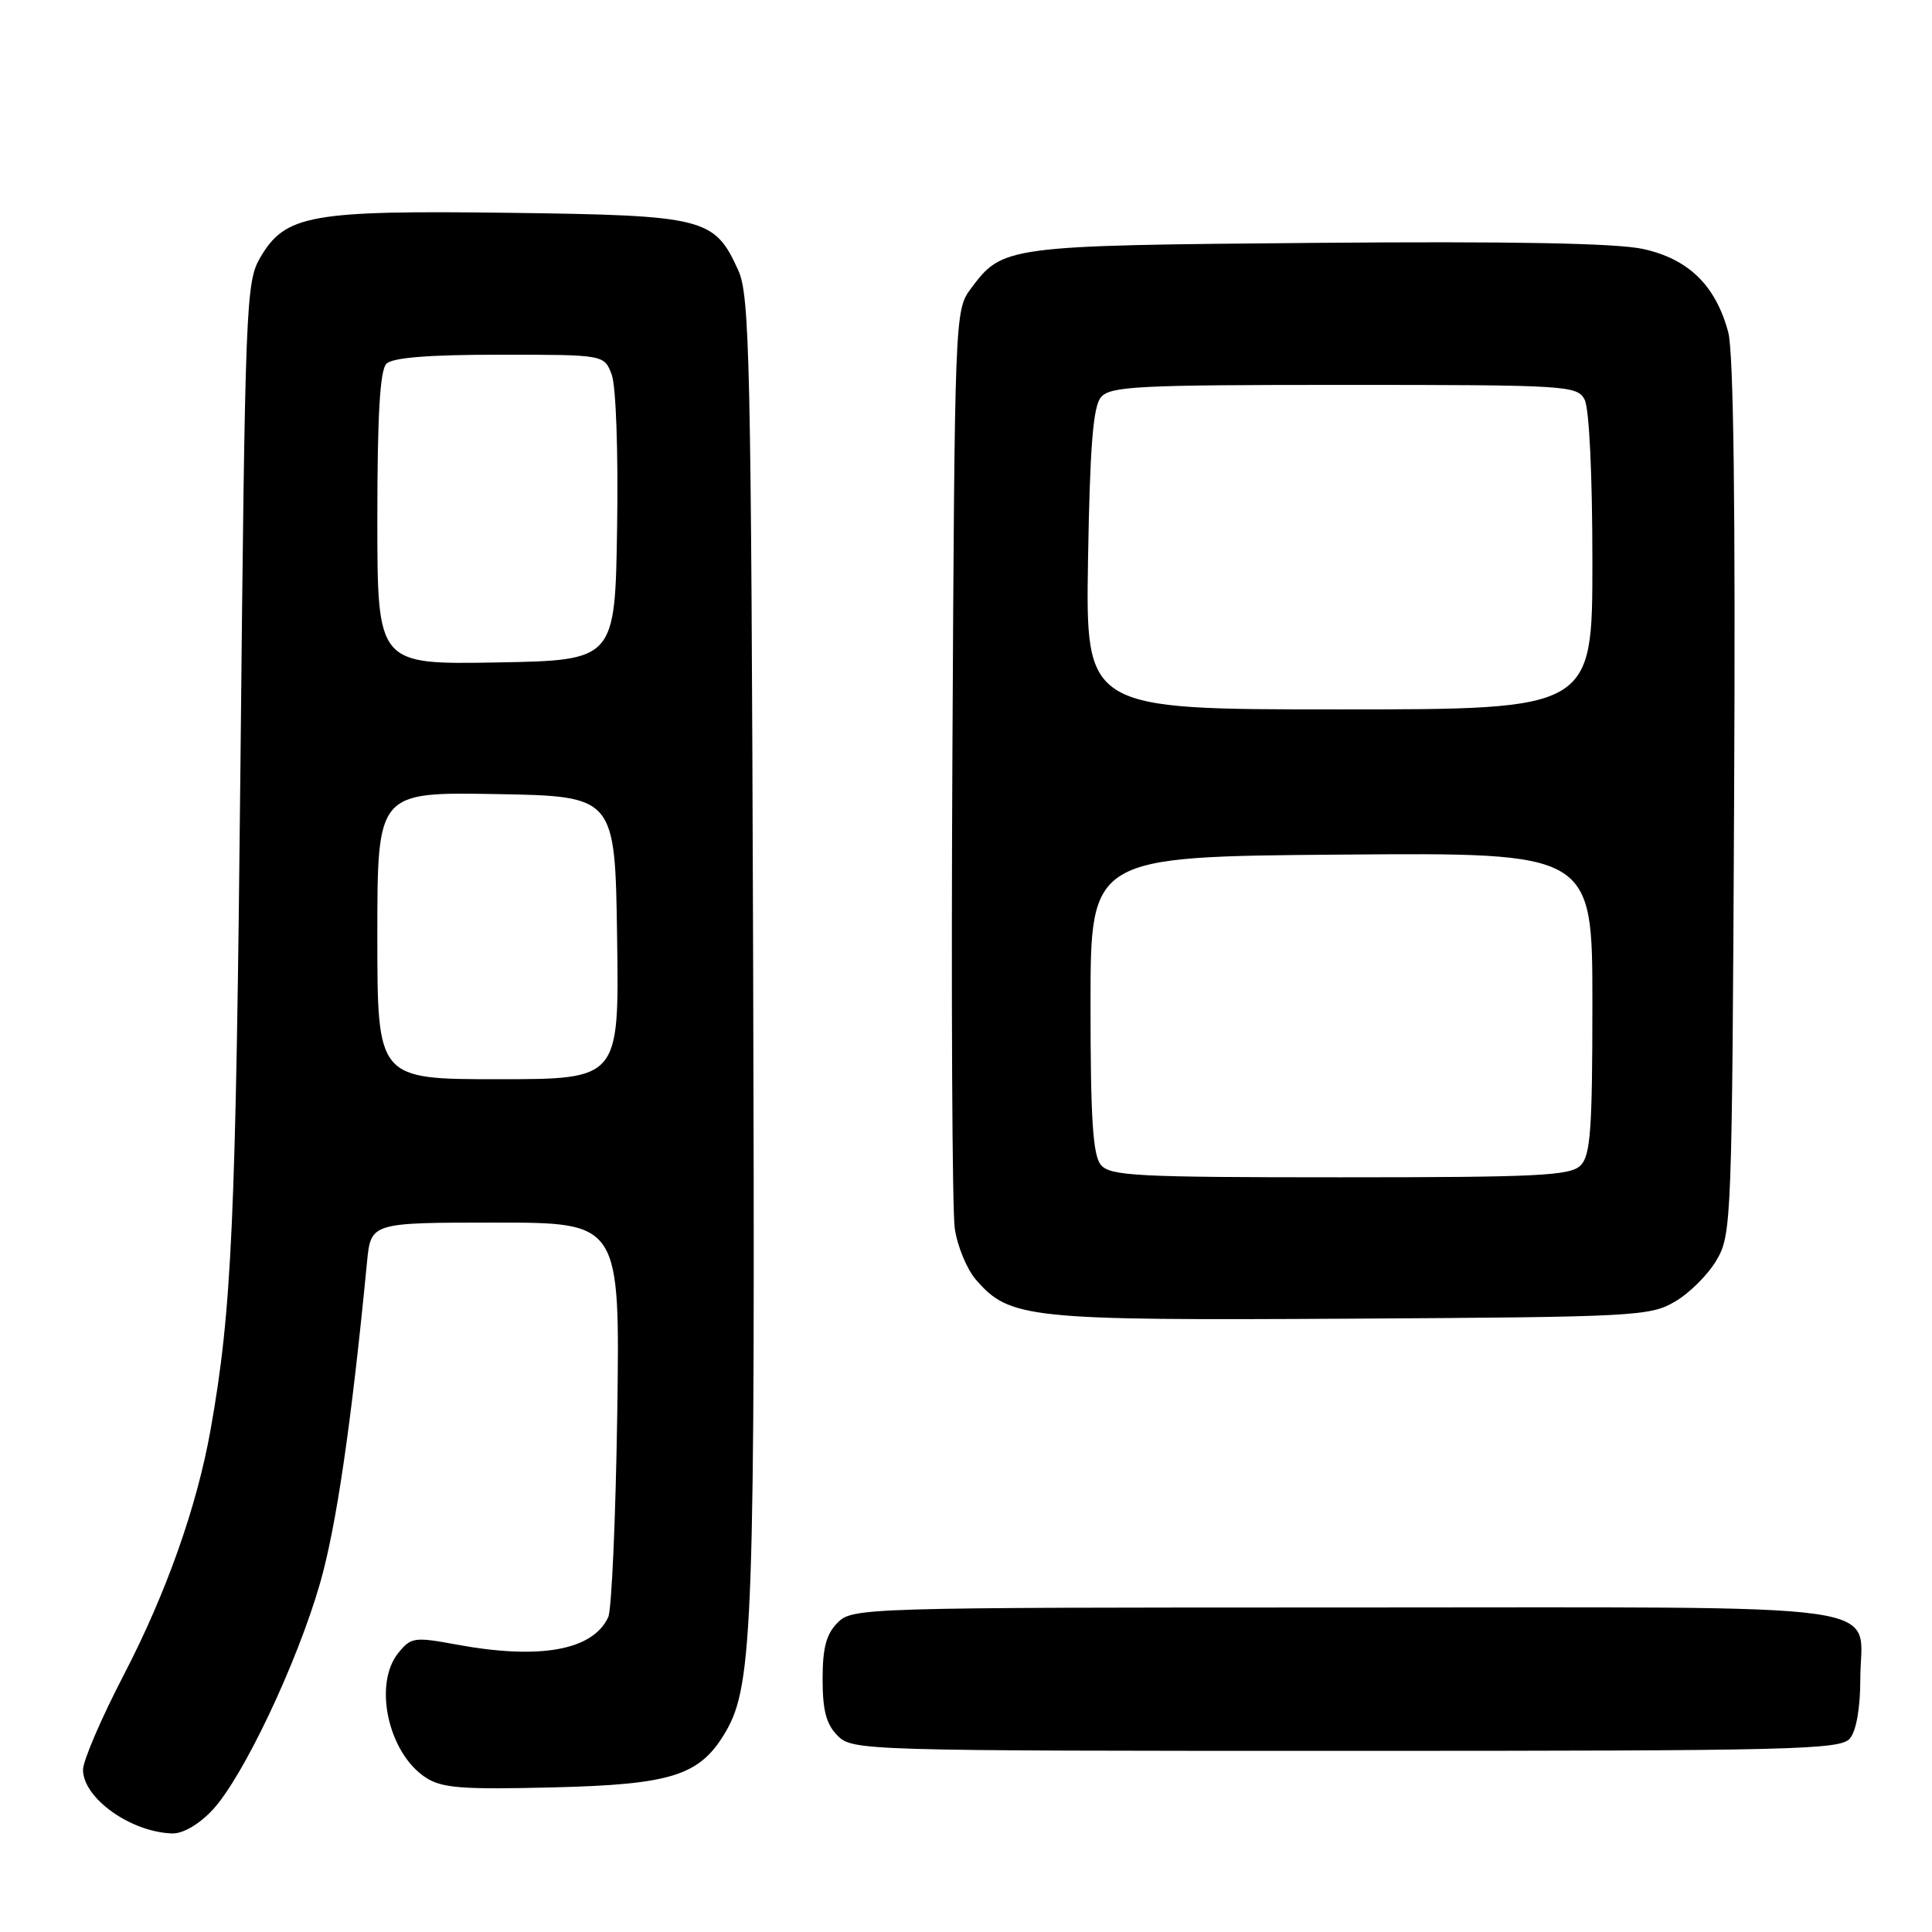 <?xml version="1.0" encoding="UTF-8" standalone="no"?>
<!DOCTYPE svg PUBLIC "-//W3C//DTD SVG 1.1//EN" "http://www.w3.org/Graphics/SVG/1.1/DTD/svg11.dtd" >
<svg xmlns="http://www.w3.org/2000/svg" xmlns:xlink="http://www.w3.org/1999/xlink" version="1.1" viewBox="0 0 256 256">
 <g >
 <path fill="currentColor"
d=" M 28.16 239.83 C 32.19 235.52 39.36 220.39 42.41 209.78 C 44.56 202.29 46.55 188.74 48.63 167.25 C 49.14 162.00 49.14 162.00 65.65 162.00 C 82.15 162.00 82.15 162.00 81.79 187.25 C 81.58 201.14 81.05 213.30 80.59 214.29 C 78.54 218.69 71.52 219.95 60.47 217.91 C 54.91 216.88 54.46 216.95 52.78 219.02 C 49.44 223.15 51.43 232.27 56.39 235.52 C 58.54 236.93 61.16 237.14 73.22 236.84 C 89.08 236.46 92.77 235.27 96.17 229.45 C 99.79 223.25 100.08 214.92 99.79 126.00 C 99.53 47.79 99.34 39.15 97.83 35.83 C 94.67 28.85 93.42 28.54 67.55 28.20 C 41.14 27.86 37.82 28.45 34.50 34.10 C 32.58 37.37 32.48 39.92 31.86 101.50 C 31.25 161.90 30.73 173.56 27.90 189.46 C 26.09 199.63 22.04 211.07 16.41 221.92 C 13.43 227.65 11.00 233.31 11.00 234.50 C 11.00 238.27 17.35 242.79 22.85 242.94 C 24.25 242.97 26.39 241.73 28.16 239.83 Z  M 245.13 230.35 C 245.97 229.34 246.50 226.28 246.50 222.50 C 246.50 212.08 253.06 213.00 178.38 213.00 C 114.33 213.00 112.96 213.04 111.00 215.00 C 109.48 216.52 109.00 218.33 109.00 222.50 C 109.00 226.67 109.48 228.48 111.00 230.00 C 112.96 231.96 114.33 232.00 178.38 232.00 C 237.97 232.00 243.88 231.85 245.13 230.35 Z  M 221.96 172.46 C 223.87 171.35 226.35 168.87 227.46 166.96 C 229.44 163.60 229.51 161.77 229.78 105.72 C 229.97 67.38 229.71 46.62 229.00 44.02 C 227.33 37.81 223.74 34.31 217.71 32.99 C 214.17 32.22 200.34 31.96 174.50 32.18 C 133.14 32.53 132.85 32.57 128.59 38.32 C 126.53 41.10 126.50 42.11 126.20 99.82 C 126.03 132.10 126.17 160.42 126.51 162.77 C 126.85 165.12 128.11 168.17 129.31 169.56 C 133.80 174.73 136.15 174.98 179.00 174.73 C 216.71 174.51 218.66 174.41 221.96 172.46 Z  M 50.00 123.97 C 50.00 104.95 50.00 104.95 65.75 105.22 C 81.50 105.50 81.50 105.50 81.77 124.25 C 82.04 143.00 82.04 143.00 66.02 143.00 C 50.00 143.00 50.00 143.00 50.00 123.97 Z  M 50.00 68.73 C 50.00 55.03 50.35 49.05 51.20 48.20 C 52.02 47.38 56.81 47.00 66.22 47.00 C 80.05 47.00 80.05 47.00 81.05 49.62 C 81.62 51.12 81.93 59.84 81.77 69.87 C 81.50 87.50 81.50 87.50 65.75 87.78 C 50.00 88.05 50.00 88.05 50.00 68.73 Z  M 145.87 154.35 C 144.81 153.07 144.50 148.24 144.50 133.10 C 144.50 113.50 144.50 113.50 177.75 113.24 C 211.00 112.97 211.00 112.97 211.00 132.92 C 211.00 149.71 210.75 153.11 209.43 154.43 C 208.07 155.79 203.77 156.00 177.55 156.00 C 150.60 156.00 147.09 155.82 145.87 154.35 Z  M 144.17 74.15 C 144.42 59.18 144.84 53.90 145.87 52.65 C 147.09 51.18 150.64 51.00 178.09 51.00 C 207.56 51.00 208.98 51.09 209.96 52.93 C 210.58 54.08 211.00 62.86 211.00 74.43 C 211.00 94.00 211.00 94.00 177.42 94.00 C 143.85 94.00 143.85 94.00 144.17 74.15 Z "/>
</g>
</svg>